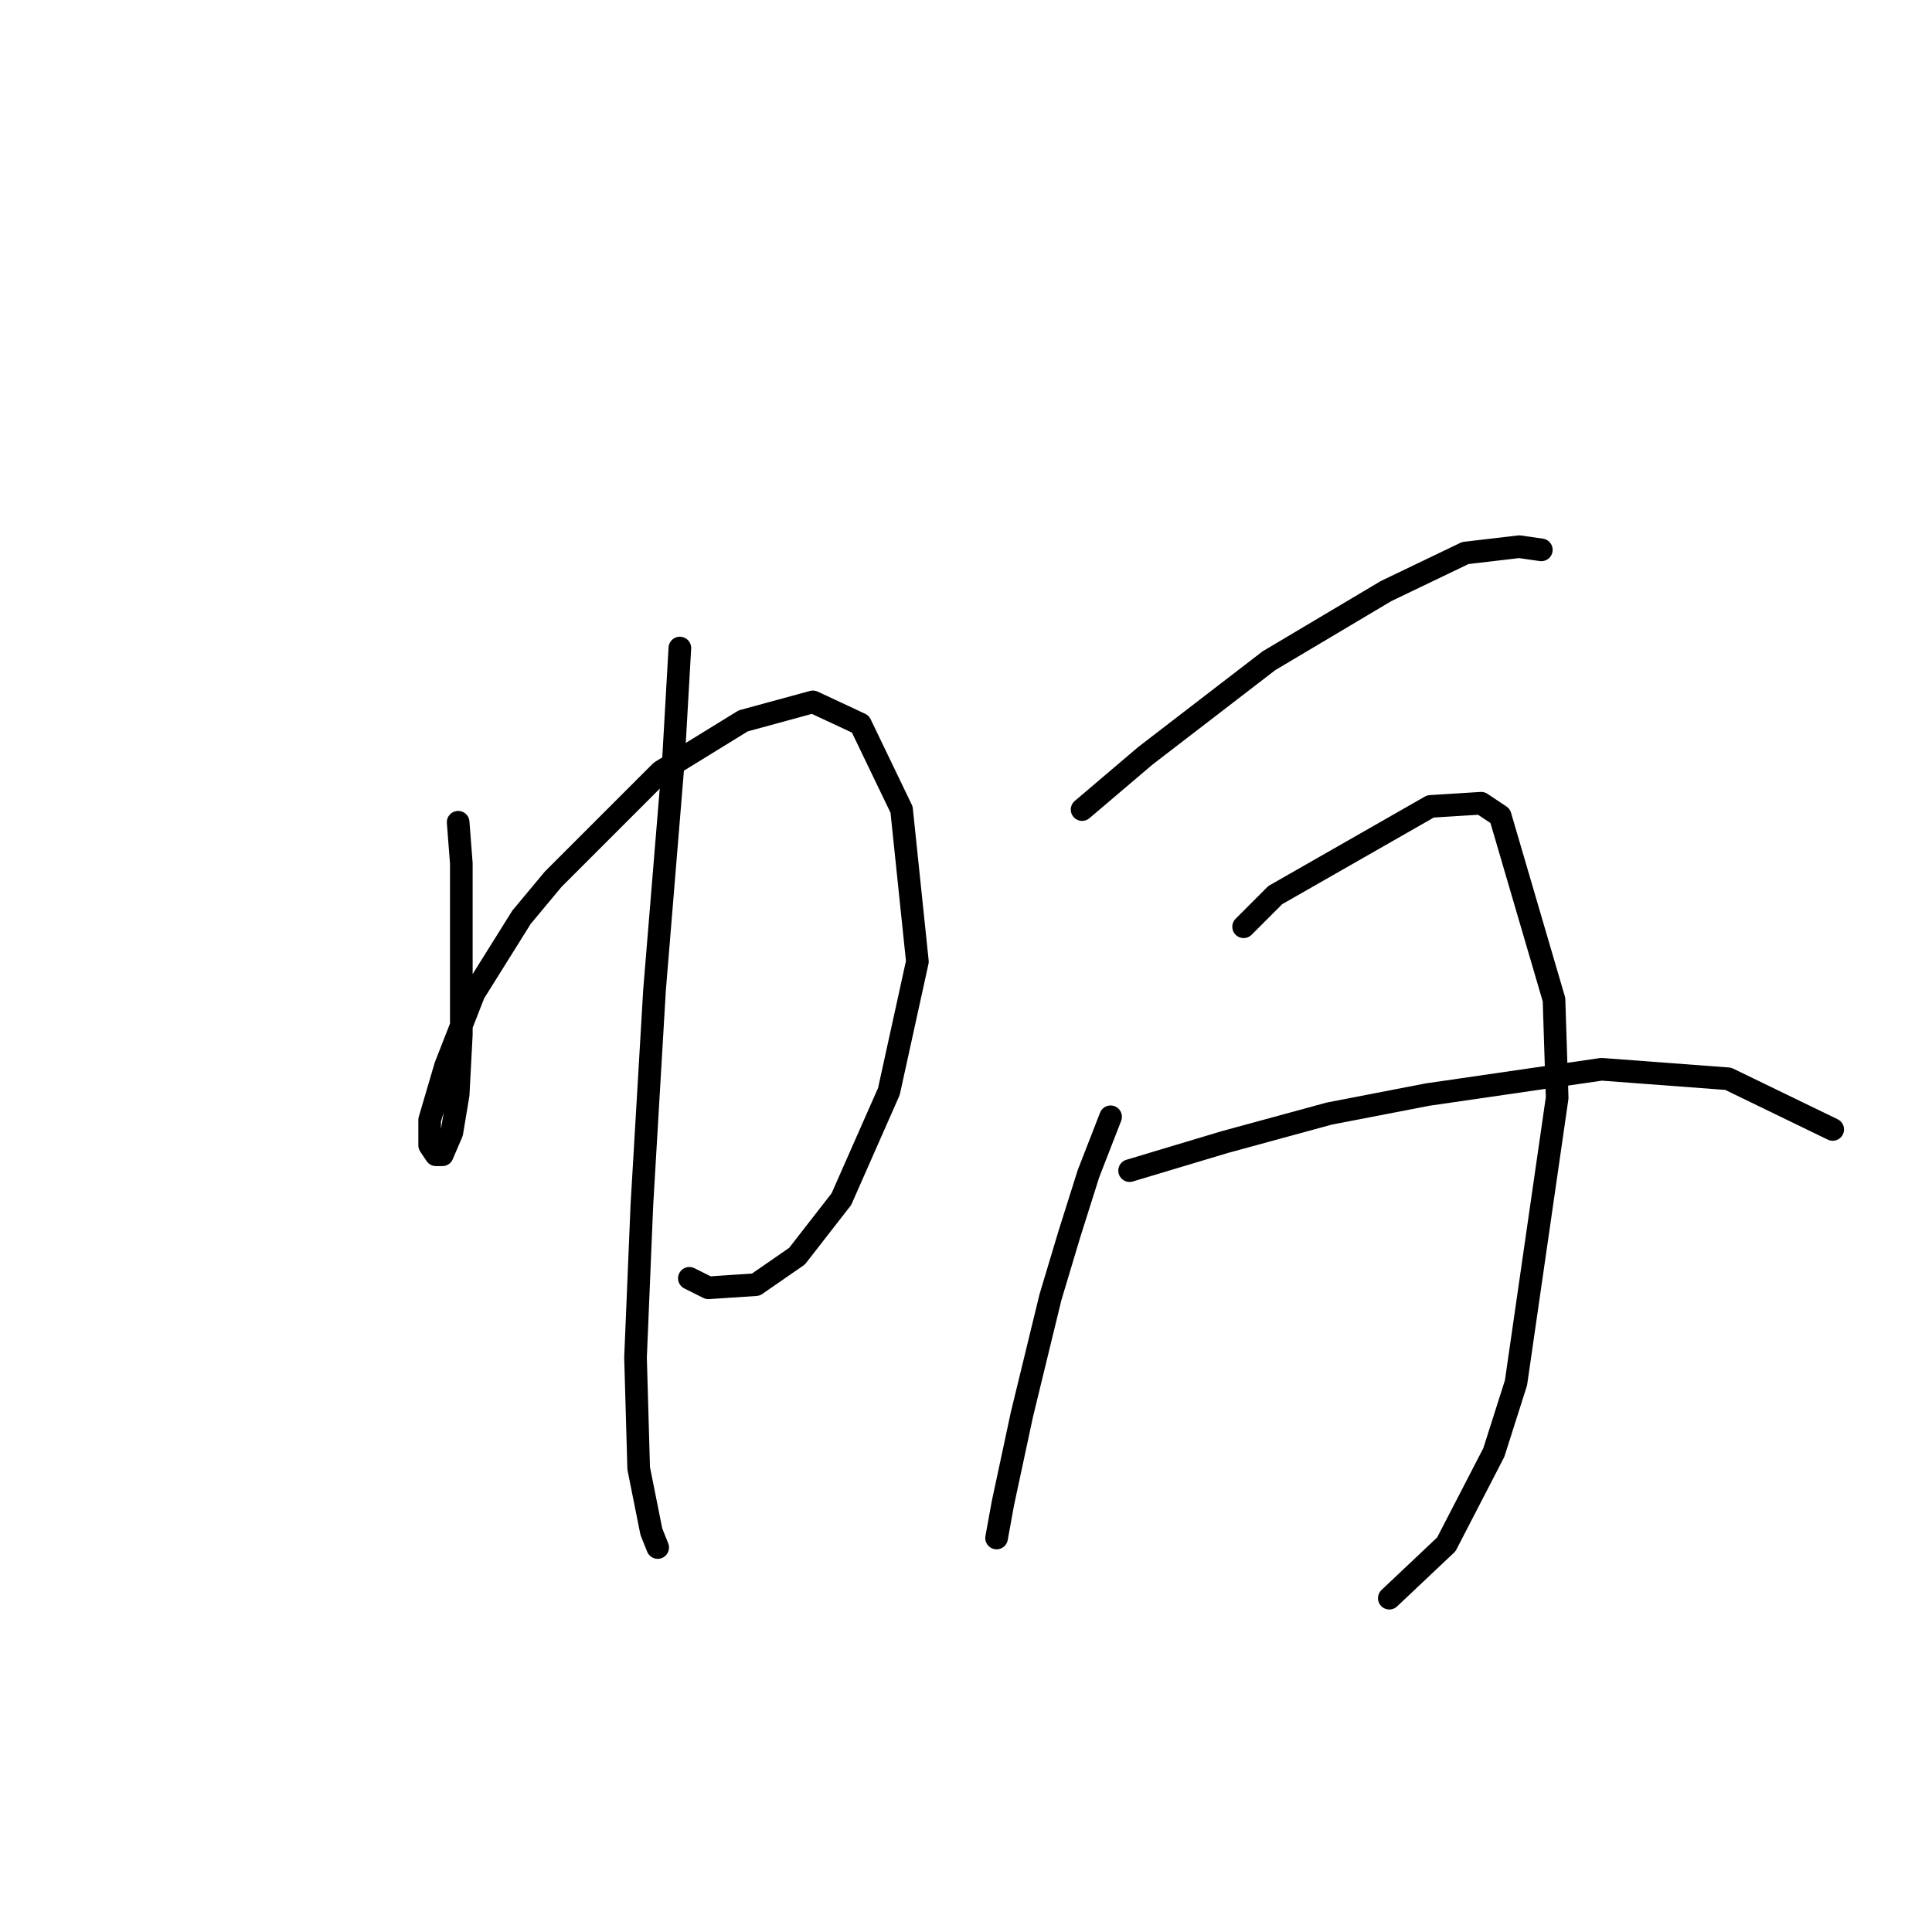 <?xml version="1.0" standalone="no"?>
    <svg width="256" height="256" xmlns="http://www.w3.org/2000/svg" version="1.1">
    <polyline stroke="black" stroke-width="3" stroke-linecap="round" fill="transparent" stroke-linejoin="round" points="60.708 108.951 61.128 114.406 61.128 119.862 61.128 126.157 61.128 137.068 60.708 145.042 59.869 150.078 58.61 153.016 57.771 153.016 56.931 151.757 56.931 148.399 59.03 141.265 62.807 131.613 69.102 121.541 73.298 116.505 87.567 102.236 98.478 95.521 107.711 93.003 114.006 95.941 119.462 107.272 121.56 127.416 117.783 144.622 111.488 158.891 105.613 166.445 100.157 170.222 93.862 170.642 91.344 169.383 91.344 169.383 " />
        <polyline stroke="black" stroke-width="3" stroke-linecap="round" fill="transparent" stroke-linejoin="round" points="90.085 85.869 89.246 100.557 86.728 131.193 85.049 159.73 84.21 179.874 84.629 194.563 86.308 202.956 87.147 205.054 87.147 205.054 " />
        <polyline stroke="black" stroke-width="3" stroke-linecap="round" fill="transparent" stroke-linejoin="round" points="143.383 107.272 151.776 100.138 168.143 87.548 183.671 78.315 194.162 73.279 201.297 72.44 204.234 72.859 204.234 72.859 " />
        <polyline stroke="black" stroke-width="3" stroke-linecap="round" fill="transparent" stroke-linejoin="round" points="147.16 147.98 144.222 155.534 141.704 163.507 139.186 171.901 135.409 187.428 132.891 199.179 132.052 203.795 132.052 203.795 " />
        <polyline stroke="black" stroke-width="3" stroke-linecap="round" fill="transparent" stroke-linejoin="round" points="164.786 122.8 168.982 118.603 189.546 106.852 196.261 106.433 198.779 108.111 205.913 132.452 206.333 145.462 200.877 183.232 197.939 192.464 191.644 204.635 184.09 211.769 184.09 211.769 " />
        <polyline stroke="black" stroke-width="3" stroke-linecap="round" fill="transparent" stroke-linejoin="round" points="149.678 155.114 162.268 151.337 176.117 147.56 189.126 145.042 212.208 141.685 228.995 142.944 242.844 149.658 242.844 149.658 " />
        </svg>